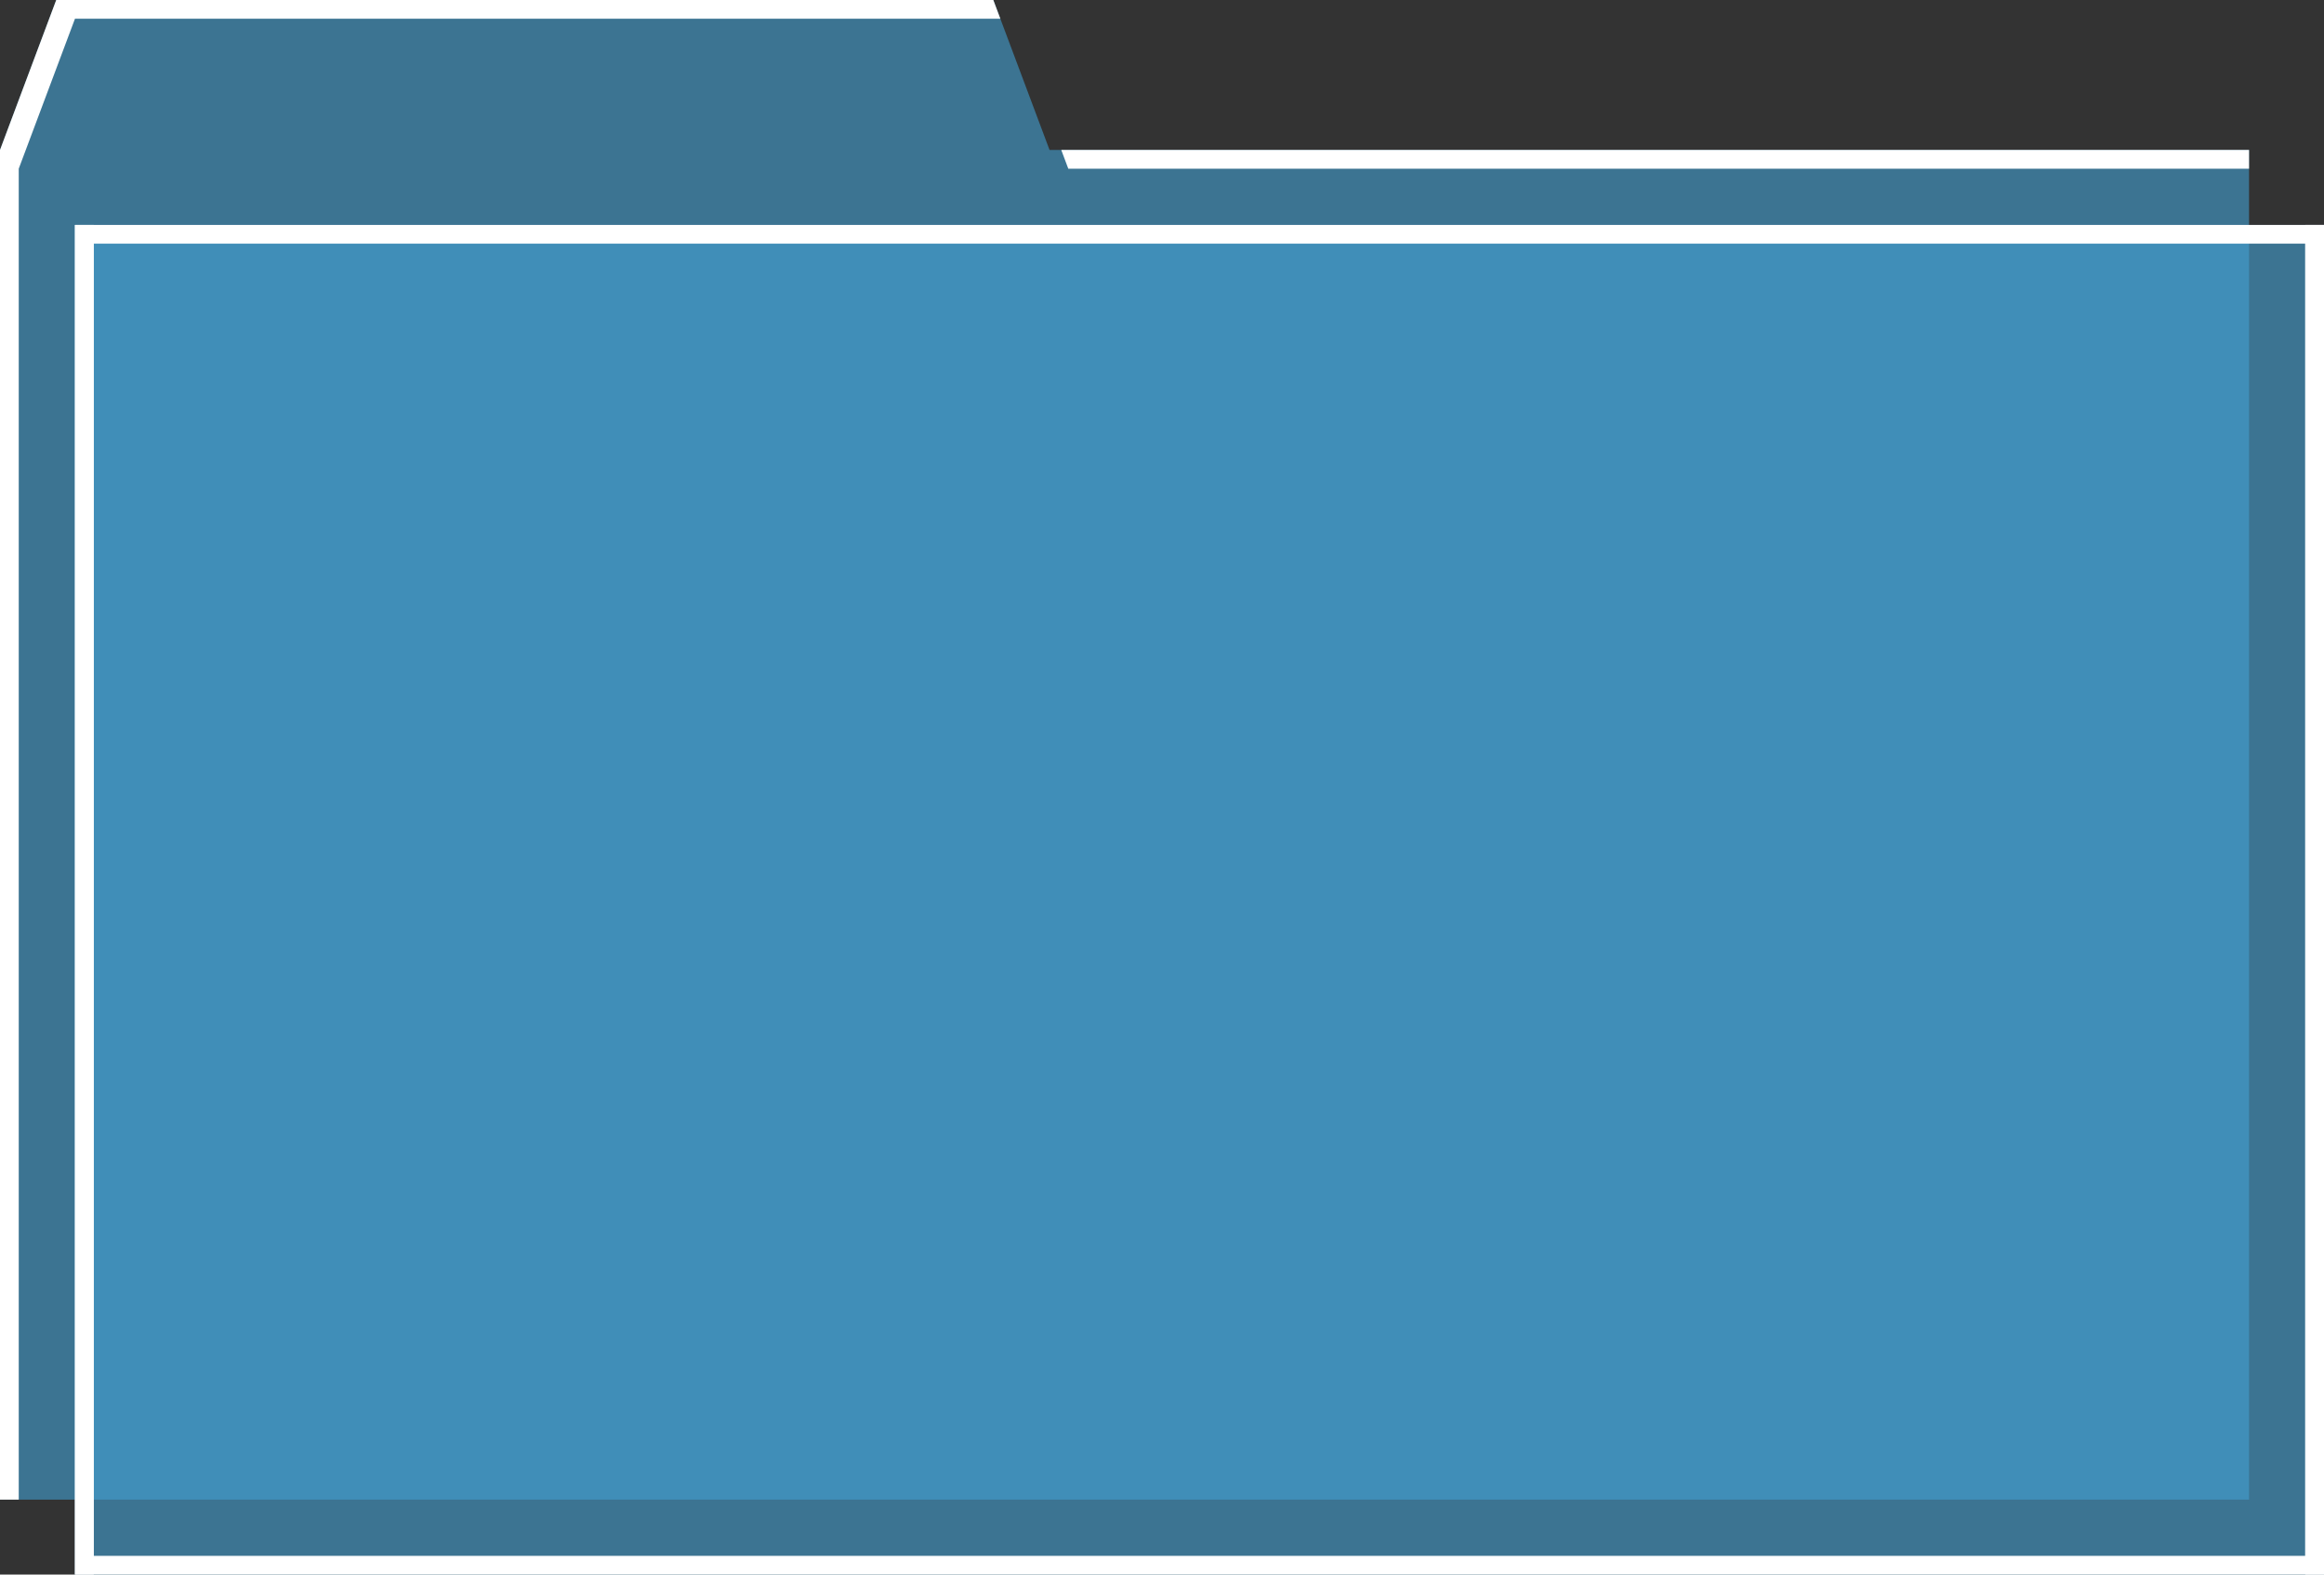 <svg xmlns="http://www.w3.org/2000/svg" width="124" height="84" viewBox="0 0 124 84">
    <rect x="0" y="0" width="124" height="84" fill="#333333" stroke="none"/>
    <g fill="none" fill-rule="evenodd">
        <path fill="#43A0D1" fill-opacity=".603" d="M3 0L53 0 56 8 120 8 120 80 0 80 0 8z" transform="translate(-976 -476) translate(24 180) translate(952 296)"/>
        <path fill="#FFF" d="M53 0l.375 1H4L1 9v71H0V8l3-8h50zm67 8v1H57l-.375-1H120z" transform="translate(-976 -476) translate(24 180) translate(952 296)"/>
        <path fill="#43A0D1" fill-opacity=".603" d="M4 12H124V84H4z" transform="translate(-976 -476) translate(24 180) translate(952 296)"/>
        <path fill="#FFF" d="M124 12v72h-1V13H5v71H4V12h120z" transform="translate(-976 -476) translate(24 180) translate(952 296) rotate(-180 64 48)"/>
        <path fill="#FFF" d="M124 12v72h-1V13H5v71H4V12h120z" transform="translate(-976 -476) translate(24 180) translate(952 296)"/>
    </g>
</svg>

